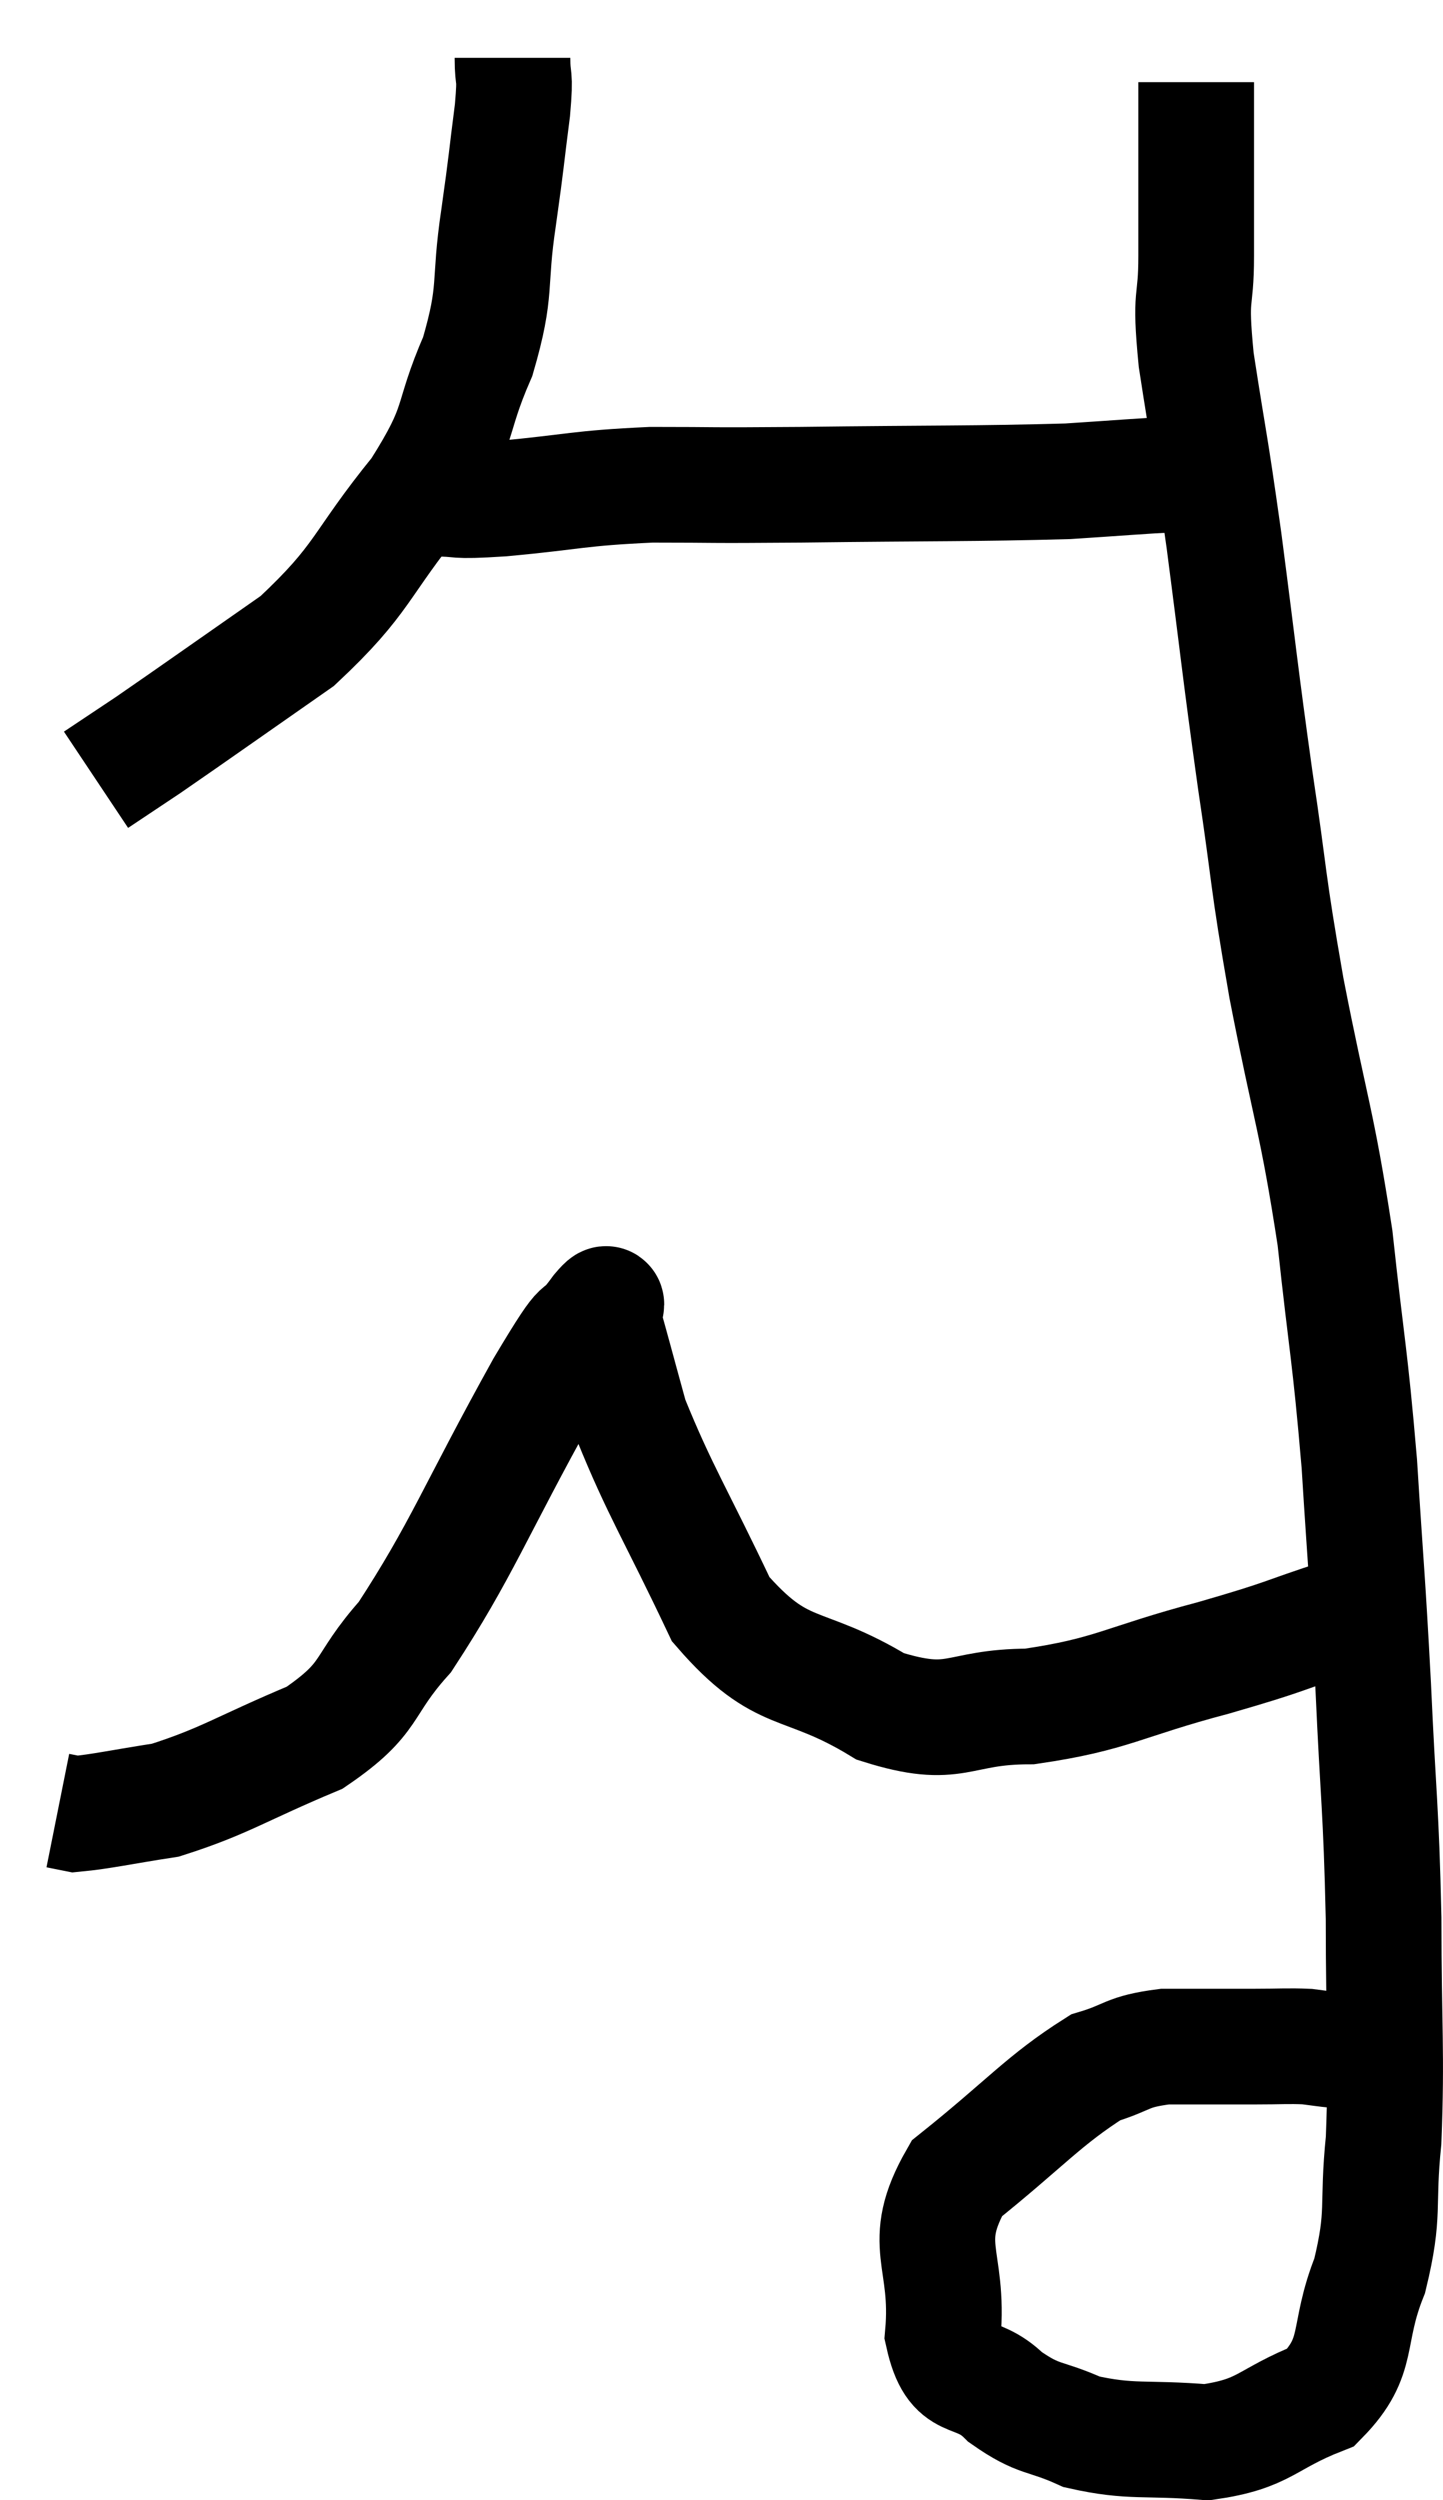 <svg xmlns="http://www.w3.org/2000/svg" viewBox="8 3.74 24.947 43.22" width="24.947" height="43.22"><path d="M 16.86 4.74 C 16.86 5.19, 16.92 4.95, 16.86 5.64 C 16.74 6.57, 16.77 6.435, 16.62 7.5 C 16.44 8.7, 16.605 8.715, 16.26 9.9 C 15.75 11.07, 16.02 11.01, 15.24 12.24 C 14.19 13.53, 14.31 13.725, 13.14 14.82 C 11.85 15.72, 11.43 16.02, 10.56 16.62 L 9.66 17.22" fill="none" stroke="black" stroke-width="2"></path><path d="M 15.48 12.36 C 16.08 12.36, 15.735 12.42, 16.68 12.36 C 17.97 12.24, 17.97 12.18, 19.26 12.12 C 20.55 12.12, 20.04 12.135, 21.84 12.12 C 24.15 12.09, 24.84 12.105, 26.46 12.06 C 27.39 12, 27.705 11.97, 28.32 11.94 C 28.62 11.94, 28.77 11.94, 28.92 11.94 L 28.92 11.94" fill="none" stroke="black" stroke-width="2"></path><path d="M 28.68 5.16 C 28.68 5.55, 28.68 5.19, 28.68 5.94 C 28.68 7.05, 28.68 7.155, 28.68 8.16 C 28.68 9.06, 28.56 8.73, 28.68 9.96 C 28.92 11.52, 28.905 11.265, 29.16 13.08 C 29.43 15.15, 29.43 15.285, 29.7 17.22 C 29.97 19.02, 29.895 18.84, 30.24 20.82 C 30.66 22.98, 30.765 23.085, 31.08 25.14 C 31.29 27.09, 31.335 27.105, 31.5 29.04 C 31.62 30.96, 31.635 30.915, 31.74 32.88 C 31.83 34.89, 31.875 34.935, 31.92 36.9 C 31.92 38.82, 31.98 39.195, 31.92 40.74 C 31.8 41.91, 31.95 41.97, 31.68 43.08 C 31.26 44.13, 31.545 44.46, 30.84 45.18 C 29.85 45.57, 29.895 45.81, 28.86 45.96 C 27.78 45.87, 27.57 45.975, 26.7 45.78 C 26.04 45.48, 25.98 45.6, 25.38 45.18 C 24.84 44.64, 24.51 45.045, 24.3 44.1 C 24.42 42.75, 23.88 42.555, 24.54 41.4 C 25.74 40.44, 26.04 40.05, 26.94 39.48 C 27.54 39.3, 27.45 39.21, 28.14 39.12 C 28.92 39.12, 29.085 39.12, 29.7 39.12 C 30.15 39.12, 30.255 39.105, 30.6 39.12 C 30.84 39.15, 30.915 39.165, 31.08 39.18 C 31.17 39.18, 31.215 39.18, 31.26 39.18 L 31.26 39.18" fill="none" stroke="black" stroke-width="2"></path><path d="M 31.2 31.68 C 30.09 32.04, 30.33 32.01, 28.98 32.4 C 27.39 32.82, 27.24 33.03, 25.8 33.24 C 24.51 33.24, 24.555 33.66, 23.22 33.24 C 21.84 32.4, 21.54 32.805, 20.46 31.56 C 19.68 29.91, 19.41 29.52, 18.9 28.26 C 18.66 27.39, 18.555 26.985, 18.42 26.52 C 18.39 26.46, 18.615 26.1, 18.36 26.4 C 17.88 27.06, 18.24 26.31, 17.4 27.72 C 16.2 29.88, 15.99 30.525, 15 32.04 C 14.22 32.91, 14.475 33.075, 13.44 33.78 C 12.15 34.32, 11.895 34.53, 10.86 34.86 C 10.08 34.98, 9.765 35.055, 9.3 35.1 L 9 35.04" fill="none" stroke="black" stroke-width="2"></path></svg>